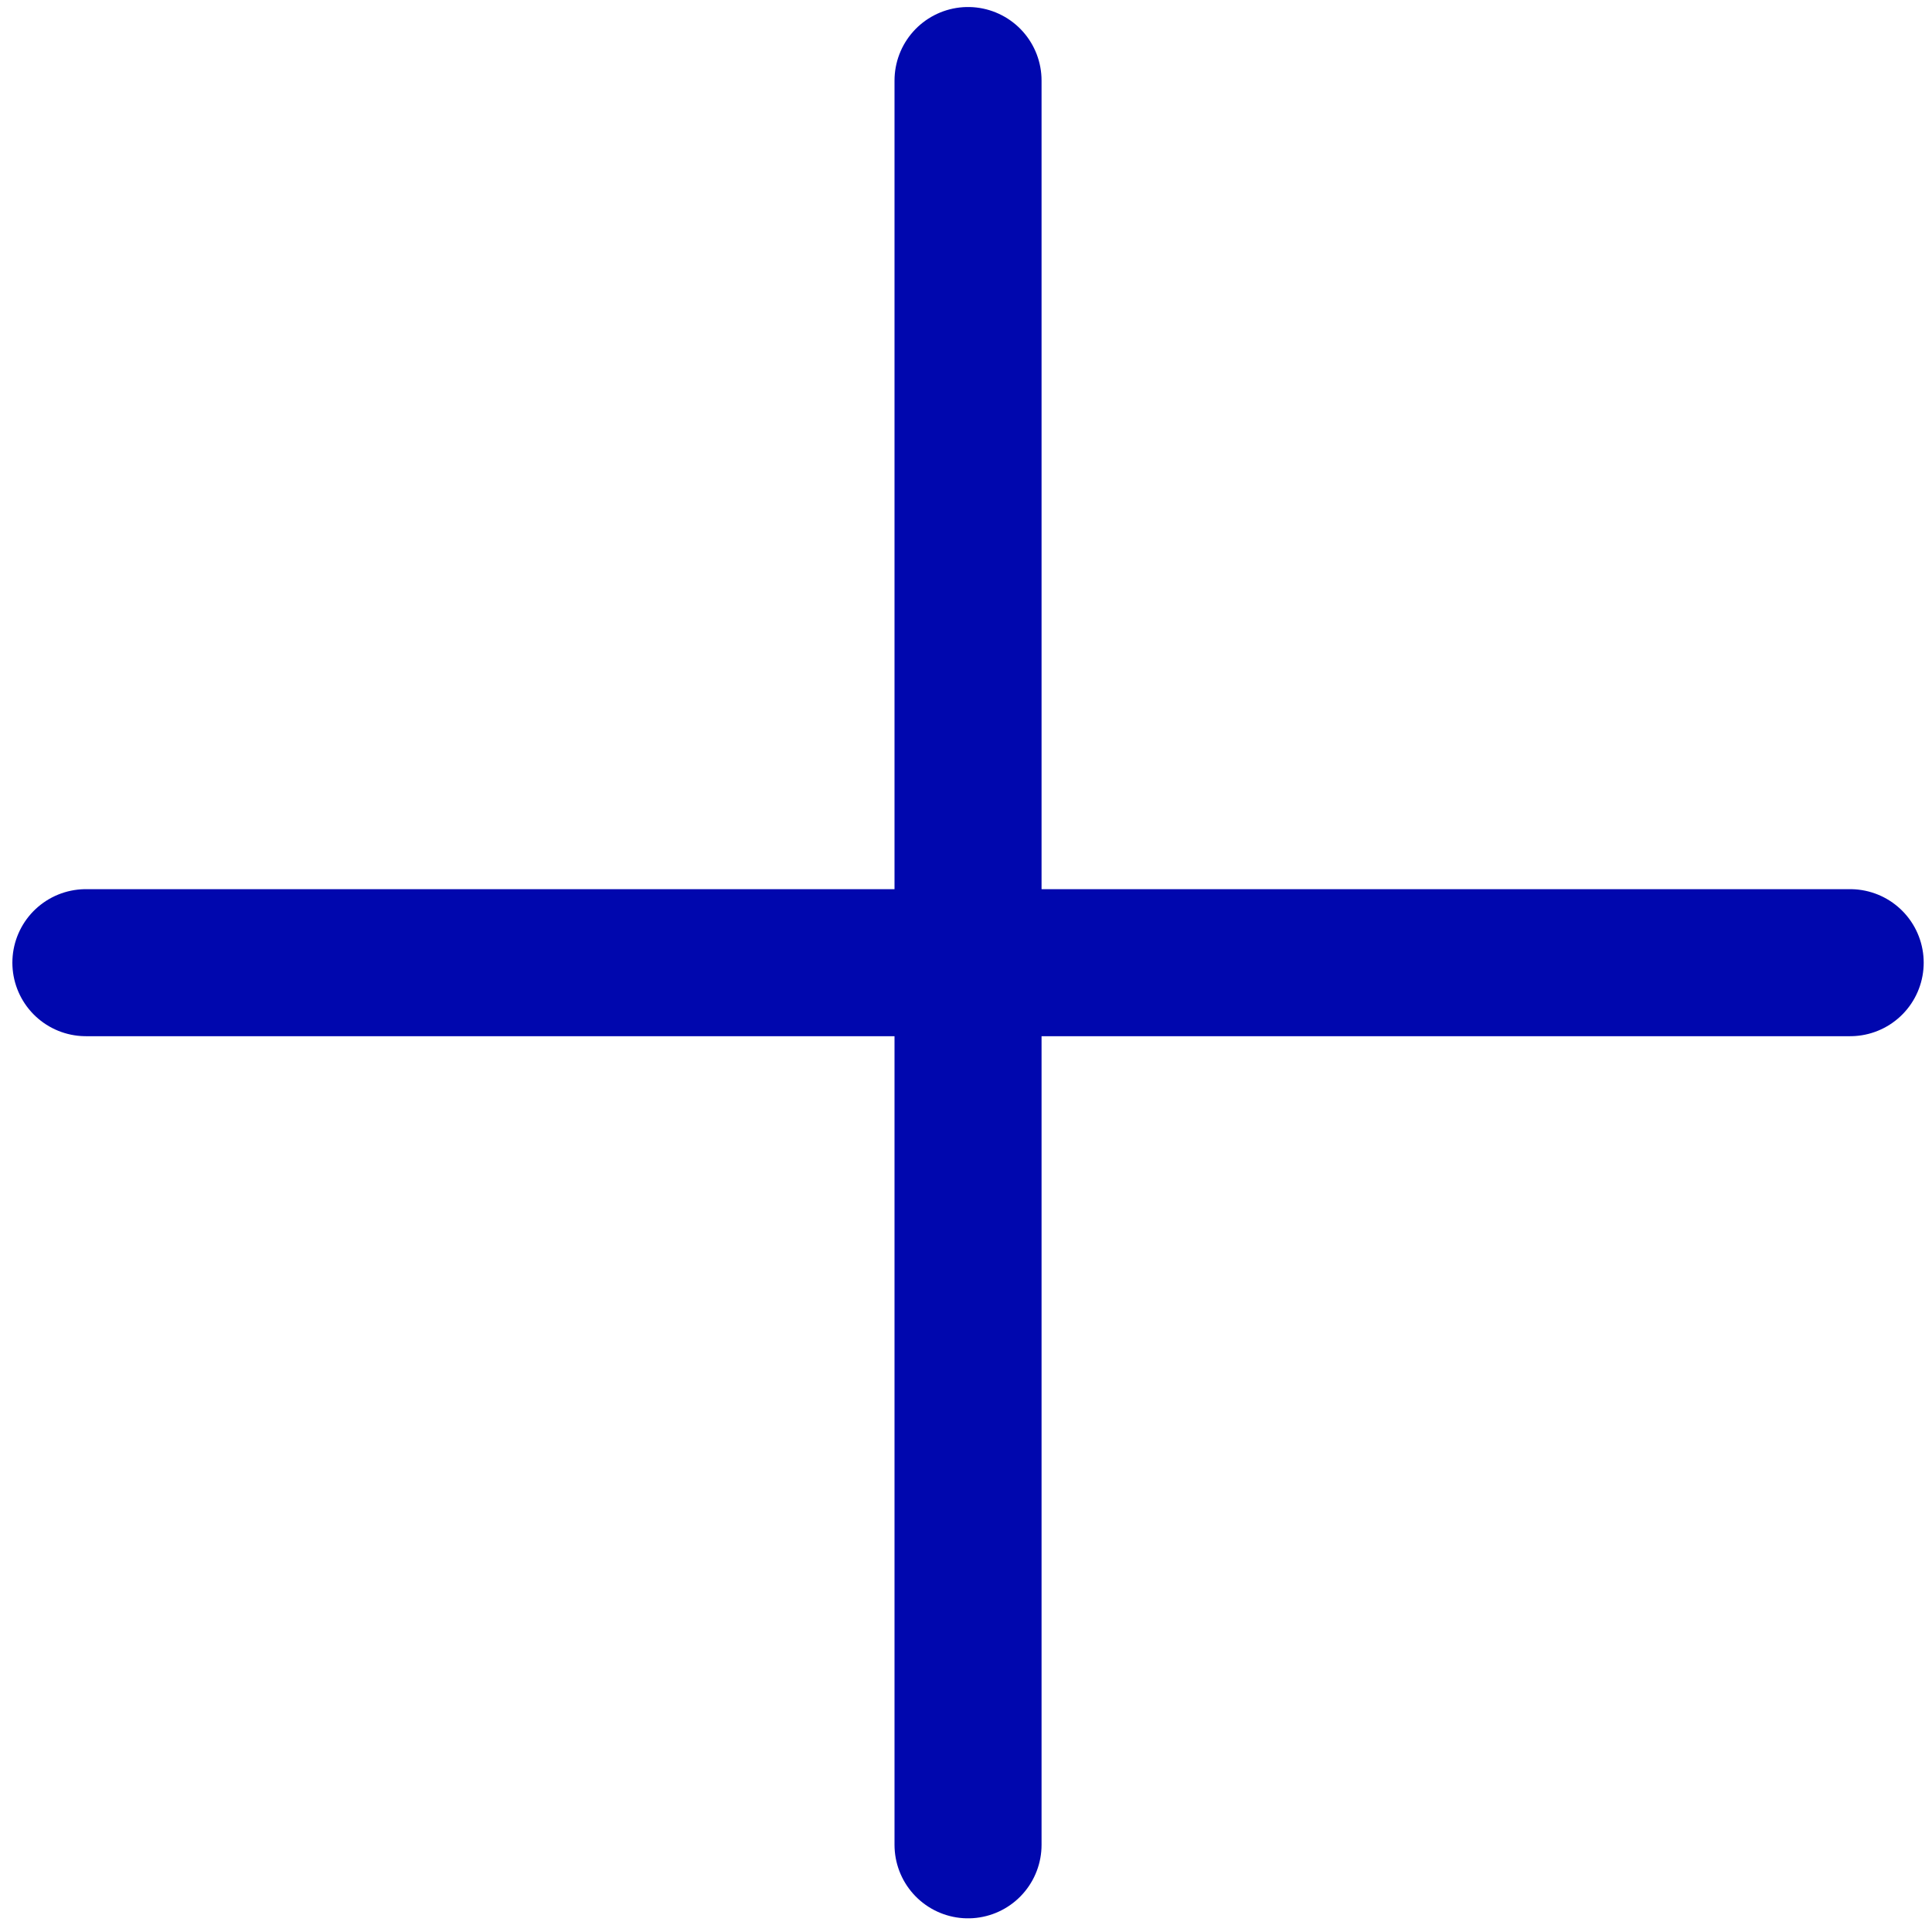 <svg width="57" height="57" viewBox="0 0 57 57" fill="none" xmlns="http://www.w3.org/2000/svg">
<path d="M28.56 54.428V28.402M28.56 28.402V2.376M28.56 28.402H54.586M28.56 28.402H2.534" stroke="#0007AE" stroke-width="4.338" stroke-linecap="round"/>
</svg>
